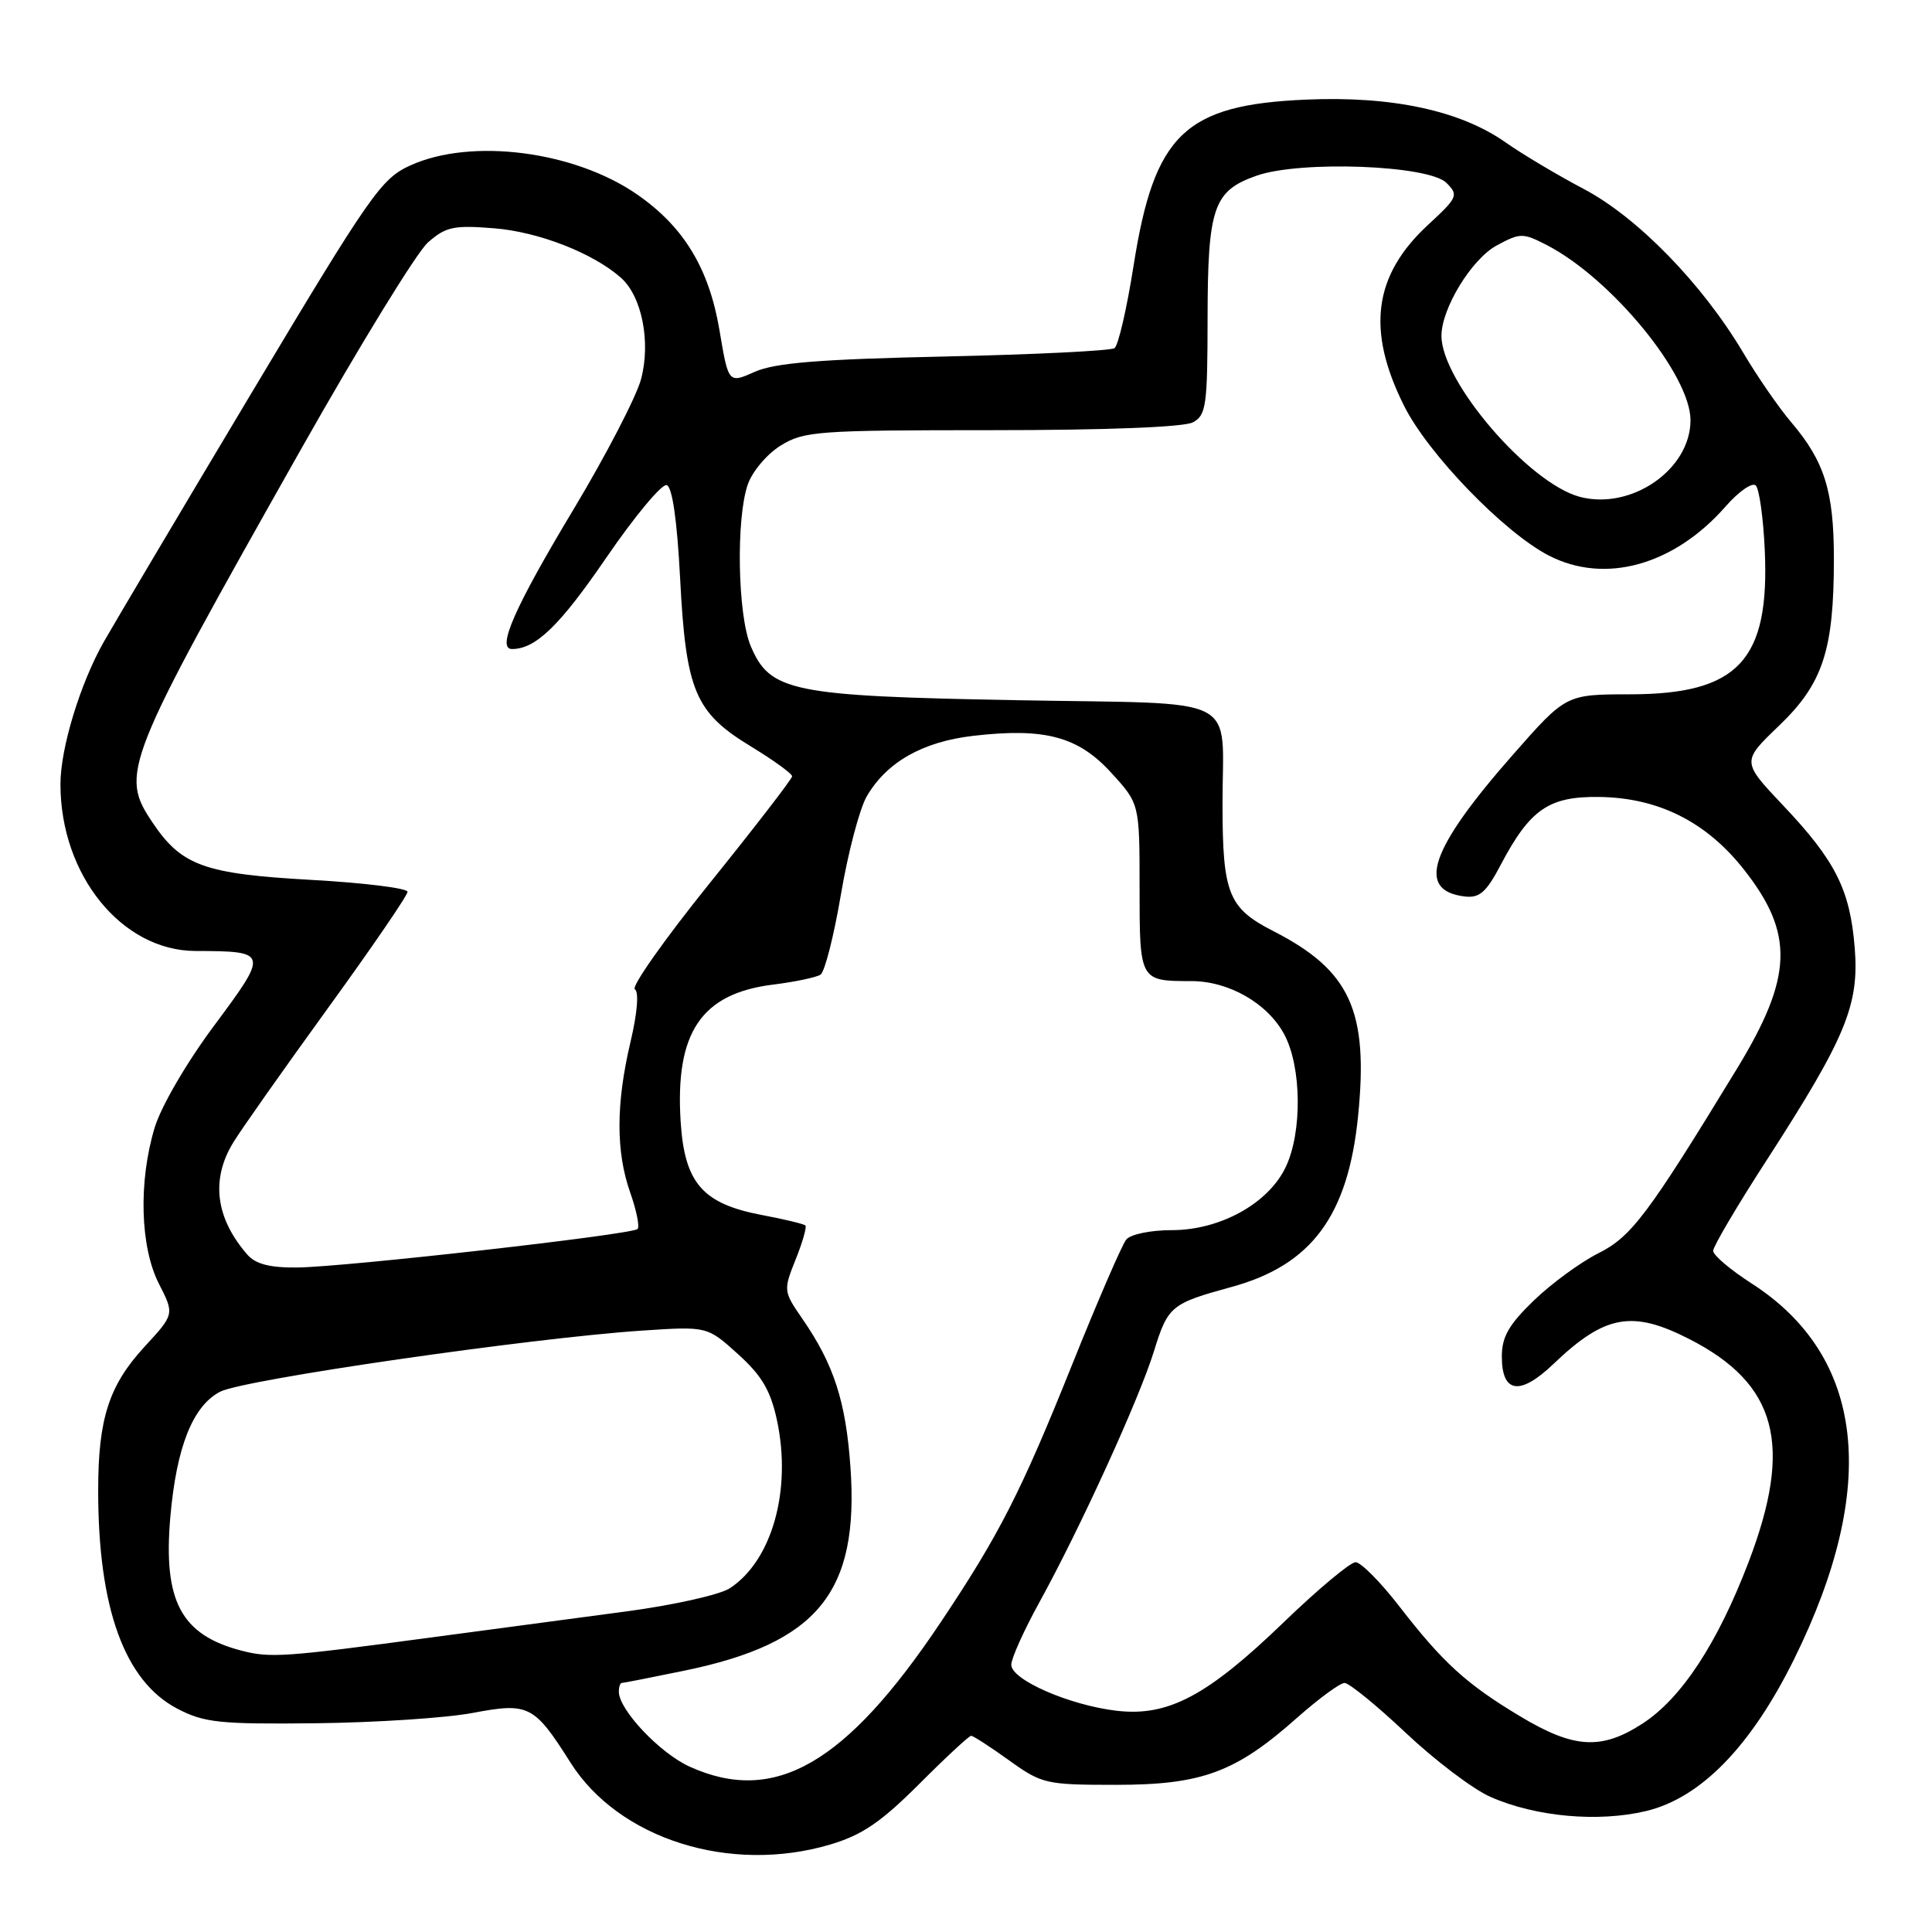 <?xml version="1.0" encoding="UTF-8" standalone="no"?>
<!DOCTYPE svg PUBLIC "-//W3C//DTD SVG 1.1//EN" "http://www.w3.org/Graphics/SVG/1.1/DTD/svg11.dtd" >
<svg xmlns="http://www.w3.org/2000/svg" xmlns:xlink="http://www.w3.org/1999/xlink" version="1.1" viewBox="0 0 256 256">
 <g >
 <path fill="currentColor"
d=" M 110.01 244.41 C 114.24 243.15 116.73 241.45 121.78 236.41 C 125.30 232.88 128.41 230.00 128.68 230.00 C 128.95 230.00 131.21 231.46 133.70 233.25 C 138.06 236.38 138.58 236.50 147.86 236.50 C 159.27 236.50 163.72 234.85 171.84 227.64 C 174.72 225.09 177.56 223.00 178.16 223.00 C 178.76 223.00 182.42 225.98 186.28 229.62 C 190.14 233.26 195.18 237.08 197.48 238.09 C 203.46 240.74 211.77 241.49 218.13 239.97 C 225.37 238.23 232.01 231.41 237.73 219.84 C 249.06 196.90 247.10 179.69 232.06 170.04 C 229.28 168.25 227.00 166.32 227.00 165.74 C 227.00 165.17 230.22 159.70 234.17 153.61 C 244.58 137.48 246.37 133.17 245.76 125.59 C 245.14 117.88 243.21 114.05 236.26 106.71 C 230.78 100.91 230.78 100.91 235.71 96.18 C 241.55 90.58 243.00 86.18 243.00 74.03 C 243.00 65.09 241.76 61.13 237.33 55.93 C 235.72 54.04 232.87 49.92 231.00 46.76 C 225.56 37.60 216.99 28.80 209.84 25.03 C 206.35 23.19 201.70 20.42 199.50 18.87 C 193.50 14.65 184.43 12.70 173.05 13.20 C 156.99 13.89 152.95 17.77 150.21 35.17 C 149.32 40.85 148.18 45.78 147.68 46.13 C 147.18 46.48 137.03 46.98 125.13 47.24 C 108.55 47.60 102.69 48.08 100.01 49.27 C 96.52 50.82 96.52 50.82 95.33 43.73 C 93.95 35.58 90.62 30.07 84.47 25.80 C 76.16 20.01 62.46 18.24 54.37 21.92 C 50.51 23.67 49.09 25.71 33.28 52.15 C 23.96 67.74 15.19 82.53 13.78 85.00 C 10.63 90.54 8.00 99.17 8.01 103.93 C 8.02 115.97 16.14 125.98 25.90 126.01 C 35.58 126.04 35.61 126.16 28.41 135.85 C 24.72 140.80 21.34 146.61 20.49 149.43 C 18.33 156.59 18.57 165.23 21.06 170.11 C 23.12 174.15 23.12 174.15 19.13 178.47 C 14.45 183.56 13.01 187.98 13.01 197.42 C 12.99 213.07 16.50 222.76 23.50 226.41 C 27.07 228.27 29.06 228.48 41.87 228.34 C 49.77 228.25 59.12 227.64 62.65 226.97 C 70.06 225.57 70.78 225.94 75.59 233.55 C 82.00 243.69 96.75 248.34 110.01 244.41 Z  M 91.38 234.09 C 87.42 232.29 82.00 226.55 82.00 224.16 C 82.00 223.52 82.18 223.00 82.39 223.00 C 82.61 223.00 86.32 222.27 90.64 221.38 C 108.35 217.74 113.86 211.00 112.69 194.42 C 112.08 185.69 110.49 180.80 106.34 174.78 C 103.80 171.10 103.79 170.99 105.42 166.90 C 106.34 164.62 106.92 162.58 106.72 162.38 C 106.51 162.18 103.91 161.55 100.93 160.99 C 93.09 159.50 90.71 156.76 90.19 148.63 C 89.44 136.82 92.91 131.66 102.40 130.47 C 105.31 130.11 108.15 129.51 108.72 129.15 C 109.28 128.79 110.50 124.00 111.43 118.50 C 112.36 113.00 113.90 107.15 114.86 105.50 C 117.50 100.98 122.25 98.28 128.97 97.50 C 138.43 96.41 142.85 97.58 147.23 102.38 C 151.00 106.50 151.00 106.50 151.00 117.64 C 151.00 129.98 151.01 130.00 157.85 130.00 C 162.83 130.00 167.96 132.94 170.17 137.06 C 172.47 141.35 172.57 150.00 170.37 154.63 C 168.08 159.46 161.69 163.00 155.28 163.00 C 152.46 163.00 149.80 163.55 149.23 164.25 C 148.67 164.94 145.41 172.47 141.99 181.00 C 135.27 197.75 132.37 203.42 124.62 215.00 C 112.06 233.77 102.63 239.19 91.38 234.09 Z  M 201.44 227.43 C 194.29 223.14 191.20 220.33 185.34 212.75 C 182.89 209.59 180.31 207.00 179.62 207.00 C 178.93 207.00 174.65 210.57 170.13 214.93 C 159.96 224.74 154.77 227.49 147.92 226.68 C 141.68 225.94 134.00 222.58 134.00 220.59 C 134.00 219.75 135.68 216.02 137.74 212.28 C 143.12 202.51 150.94 185.38 152.89 179.09 C 154.76 173.05 155.15 172.73 163.18 170.53 C 173.78 167.64 178.62 161.11 179.95 147.91 C 181.36 133.92 178.91 128.58 168.71 123.37 C 162.78 120.34 162.00 118.42 161.99 106.68 C 161.96 91.77 165.04 93.34 134.67 92.78 C 104.83 92.23 102.01 91.65 99.46 85.57 C 97.74 81.44 97.51 68.69 99.09 64.18 C 99.69 62.46 101.65 60.14 103.46 59.03 C 106.52 57.13 108.37 57.00 131.43 57.00 C 146.55 57.00 156.88 56.60 158.07 55.96 C 159.82 55.03 160.00 53.75 160.01 42.21 C 160.03 27.46 160.78 25.29 166.50 23.28 C 172.31 21.24 189.31 21.88 191.66 24.23 C 193.29 25.86 193.16 26.16 189.24 29.78 C 182.00 36.46 181.03 43.73 186.04 53.76 C 189.22 60.14 199.27 70.53 205.20 73.60 C 212.65 77.46 221.80 74.92 228.66 67.10 C 230.39 65.12 232.19 63.87 232.65 64.33 C 233.11 64.79 233.65 68.63 233.84 72.88 C 234.51 87.50 230.33 91.99 216.00 92.00 C 207.50 92.01 207.50 92.01 200.50 99.97 C 189.44 112.54 187.58 118.01 194.10 118.79 C 196.04 119.02 196.95 118.22 198.84 114.62 C 202.74 107.22 205.22 105.51 211.92 105.60 C 219.73 105.71 226.07 108.88 231.04 115.17 C 237.78 123.70 237.59 129.42 230.15 141.62 C 218.35 160.98 216.17 163.87 211.78 166.07 C 209.43 167.25 205.59 170.06 203.25 172.31 C 199.93 175.52 199.00 177.14 199.00 179.74 C 199.00 184.62 201.40 184.97 205.82 180.75 C 212.64 174.23 216.24 173.56 223.78 177.40 C 235.49 183.36 237.64 191.42 231.69 207.00 C 227.57 217.78 222.80 225.03 217.65 228.38 C 212.19 231.92 208.56 231.70 201.44 227.43 Z  M 32.00 218.72 C 23.99 216.64 21.60 212.16 22.57 201.00 C 23.38 191.74 25.54 186.29 29.17 184.41 C 32.30 182.79 70.25 177.30 85.10 176.31 C 93.71 175.74 93.71 175.74 97.78 179.42 C 100.95 182.28 102.10 184.24 102.95 188.18 C 104.93 197.43 102.31 206.78 96.71 210.45 C 95.40 211.31 89.20 212.70 82.92 213.53 C 76.64 214.37 64.97 215.93 57.00 216.99 C 37.65 219.58 35.81 219.71 32.00 218.72 Z  M 32.78 166.25 C 28.56 161.41 27.91 156.30 30.90 151.40 C 31.93 149.70 37.56 141.72 43.39 133.67 C 49.23 125.62 54.00 118.65 54.00 118.17 C 54.00 117.69 48.26 116.98 41.25 116.59 C 27.09 115.80 24.08 114.72 20.25 109.05 C 15.84 102.50 16.32 101.27 39.90 59.50 C 47.67 45.75 55.23 33.43 56.70 32.13 C 59.08 30.04 60.11 29.82 65.48 30.25 C 71.35 30.72 78.55 33.52 82.25 36.78 C 85.05 39.23 86.26 45.31 84.94 50.25 C 84.31 52.59 80.28 60.36 75.98 67.52 C 68.21 80.45 65.76 86.00 67.84 86.00 C 70.98 86.00 74.17 82.91 80.34 73.89 C 84.11 68.39 87.71 64.07 88.34 64.28 C 89.09 64.52 89.72 68.97 90.12 76.66 C 90.89 91.57 92.10 94.42 99.52 98.92 C 102.53 100.75 104.98 102.53 104.96 102.87 C 104.94 103.22 100.04 109.58 94.06 117.00 C 88.08 124.42 83.61 130.76 84.12 131.08 C 84.68 131.42 84.45 134.24 83.54 138.08 C 81.61 146.27 81.60 152.62 83.51 158.03 C 84.34 160.39 84.78 162.56 84.48 162.85 C 83.74 163.59 45.76 167.88 39.40 167.95 C 35.75 167.99 33.88 167.50 32.78 166.25 Z  M 209.32 65.83 C 202.57 64.03 191.00 50.56 191.00 44.50 C 191.00 40.86 195.01 34.31 198.33 32.52 C 201.45 30.84 201.78 30.84 204.97 32.48 C 213.53 36.91 224.00 49.67 224.00 55.68 C 224.00 62.22 216.15 67.64 209.32 65.83 Z "/>
</g>
</svg>